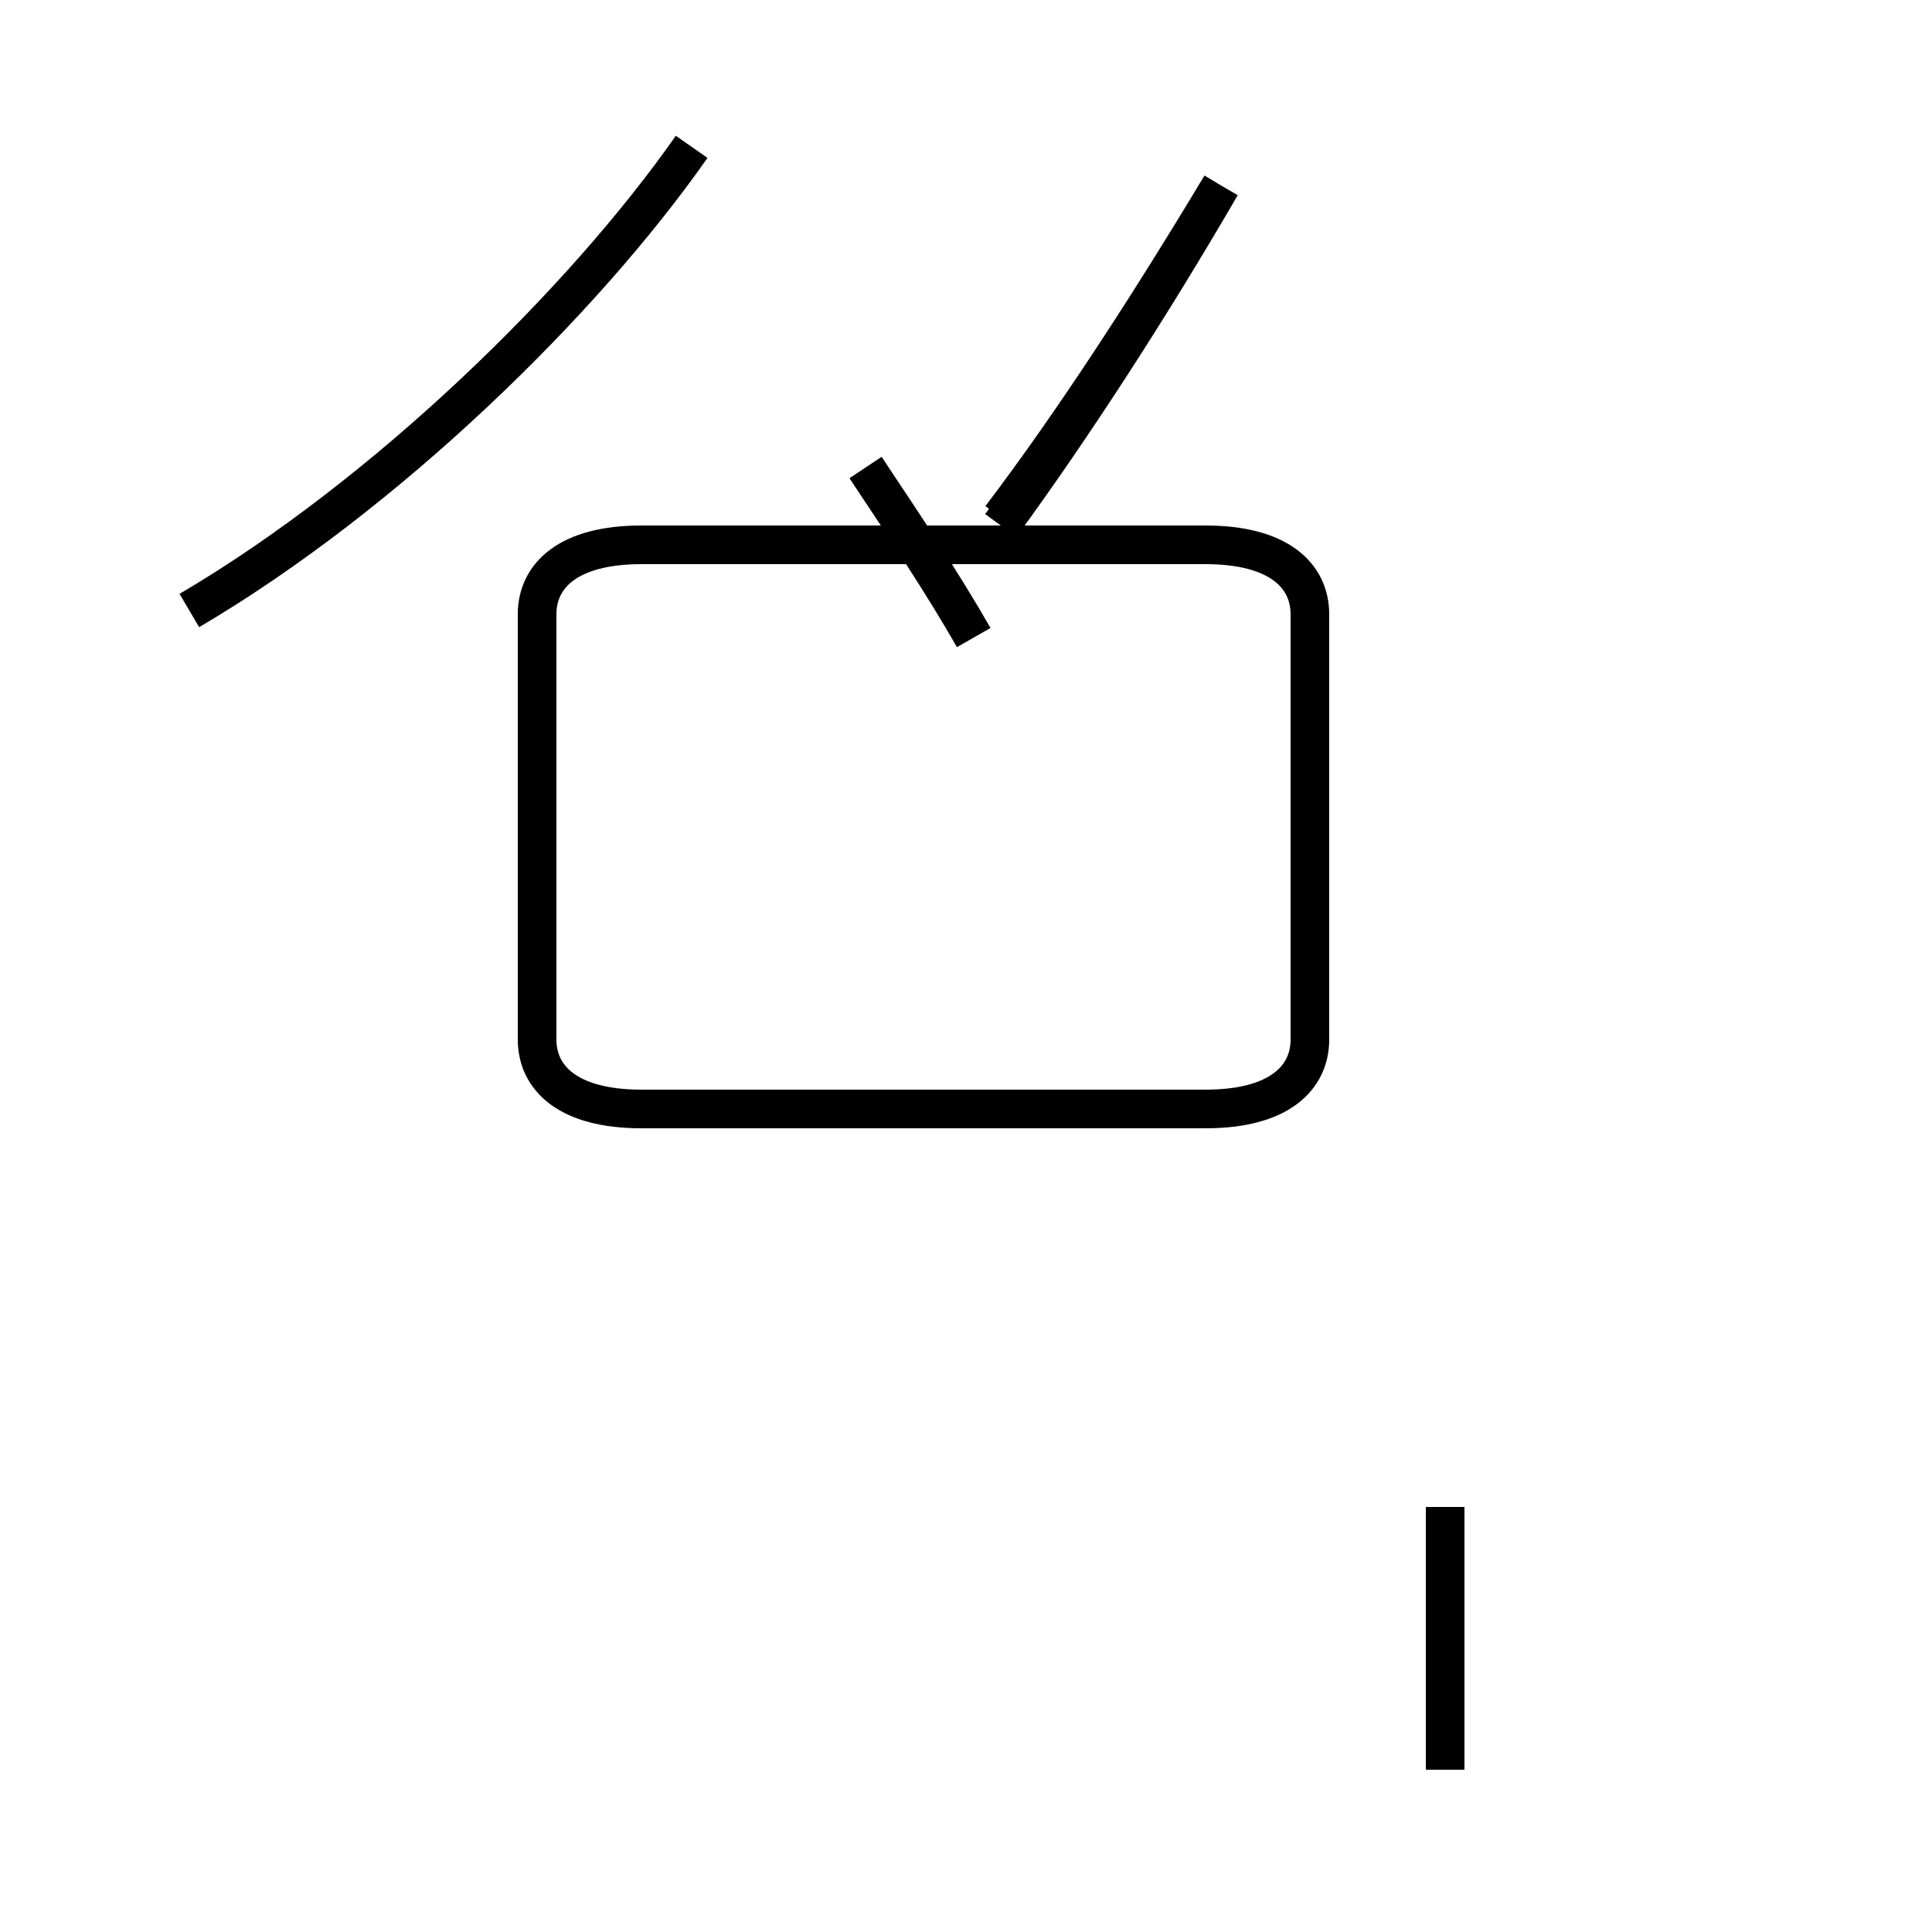<?xml version='1.0' encoding='utf8'?>
<svg viewBox="0.0 -44.0 50.0 50.0" version="1.1" xmlns="http://www.w3.org/2000/svg">
<rect x="0.0" y="-44.0" width="50.0" height="50.0" fill="#808080" stroke="none"/>
<rect x="-1000" y="-1000" width="2000" height="2000" stroke="white" fill="white"/>
<g style="fill:none; stroke:#000000;  stroke-width:1">
<path d="M 4.9 28.2 C 10.0 31.2 15.1 36.2 17.9 40.2 M 16.6 15.3 L 31.2 15.3 C 33.1 15.3 33.9 16.1 33.9 17.1 L 33.9 28.1 C 33.9 29.1 33.1 29.9 31.2 29.9 L 16.6 29.9 C 14.7 29.9 13.9 29.1 13.9 28.1 L 13.9 17.1 C 13.9 16.1 14.7 15.3 16.6 15.3 Z M 25.2 27.5 C 24.4 28.9 23.4 30.4 22.4 31.9 M 37.4 5.0 L 37.4 1.8 M 37.4 -1.8 L 37.4 5.0 M 25.9 30.6 C 27.8 33.1 29.8 36.2 31.6 39.2 M 25.9 30.4 C 27.8 33.0 29.8 36.1 31.6 39.2 " transform="scale(1, -1)" />
</g>
</svg>
